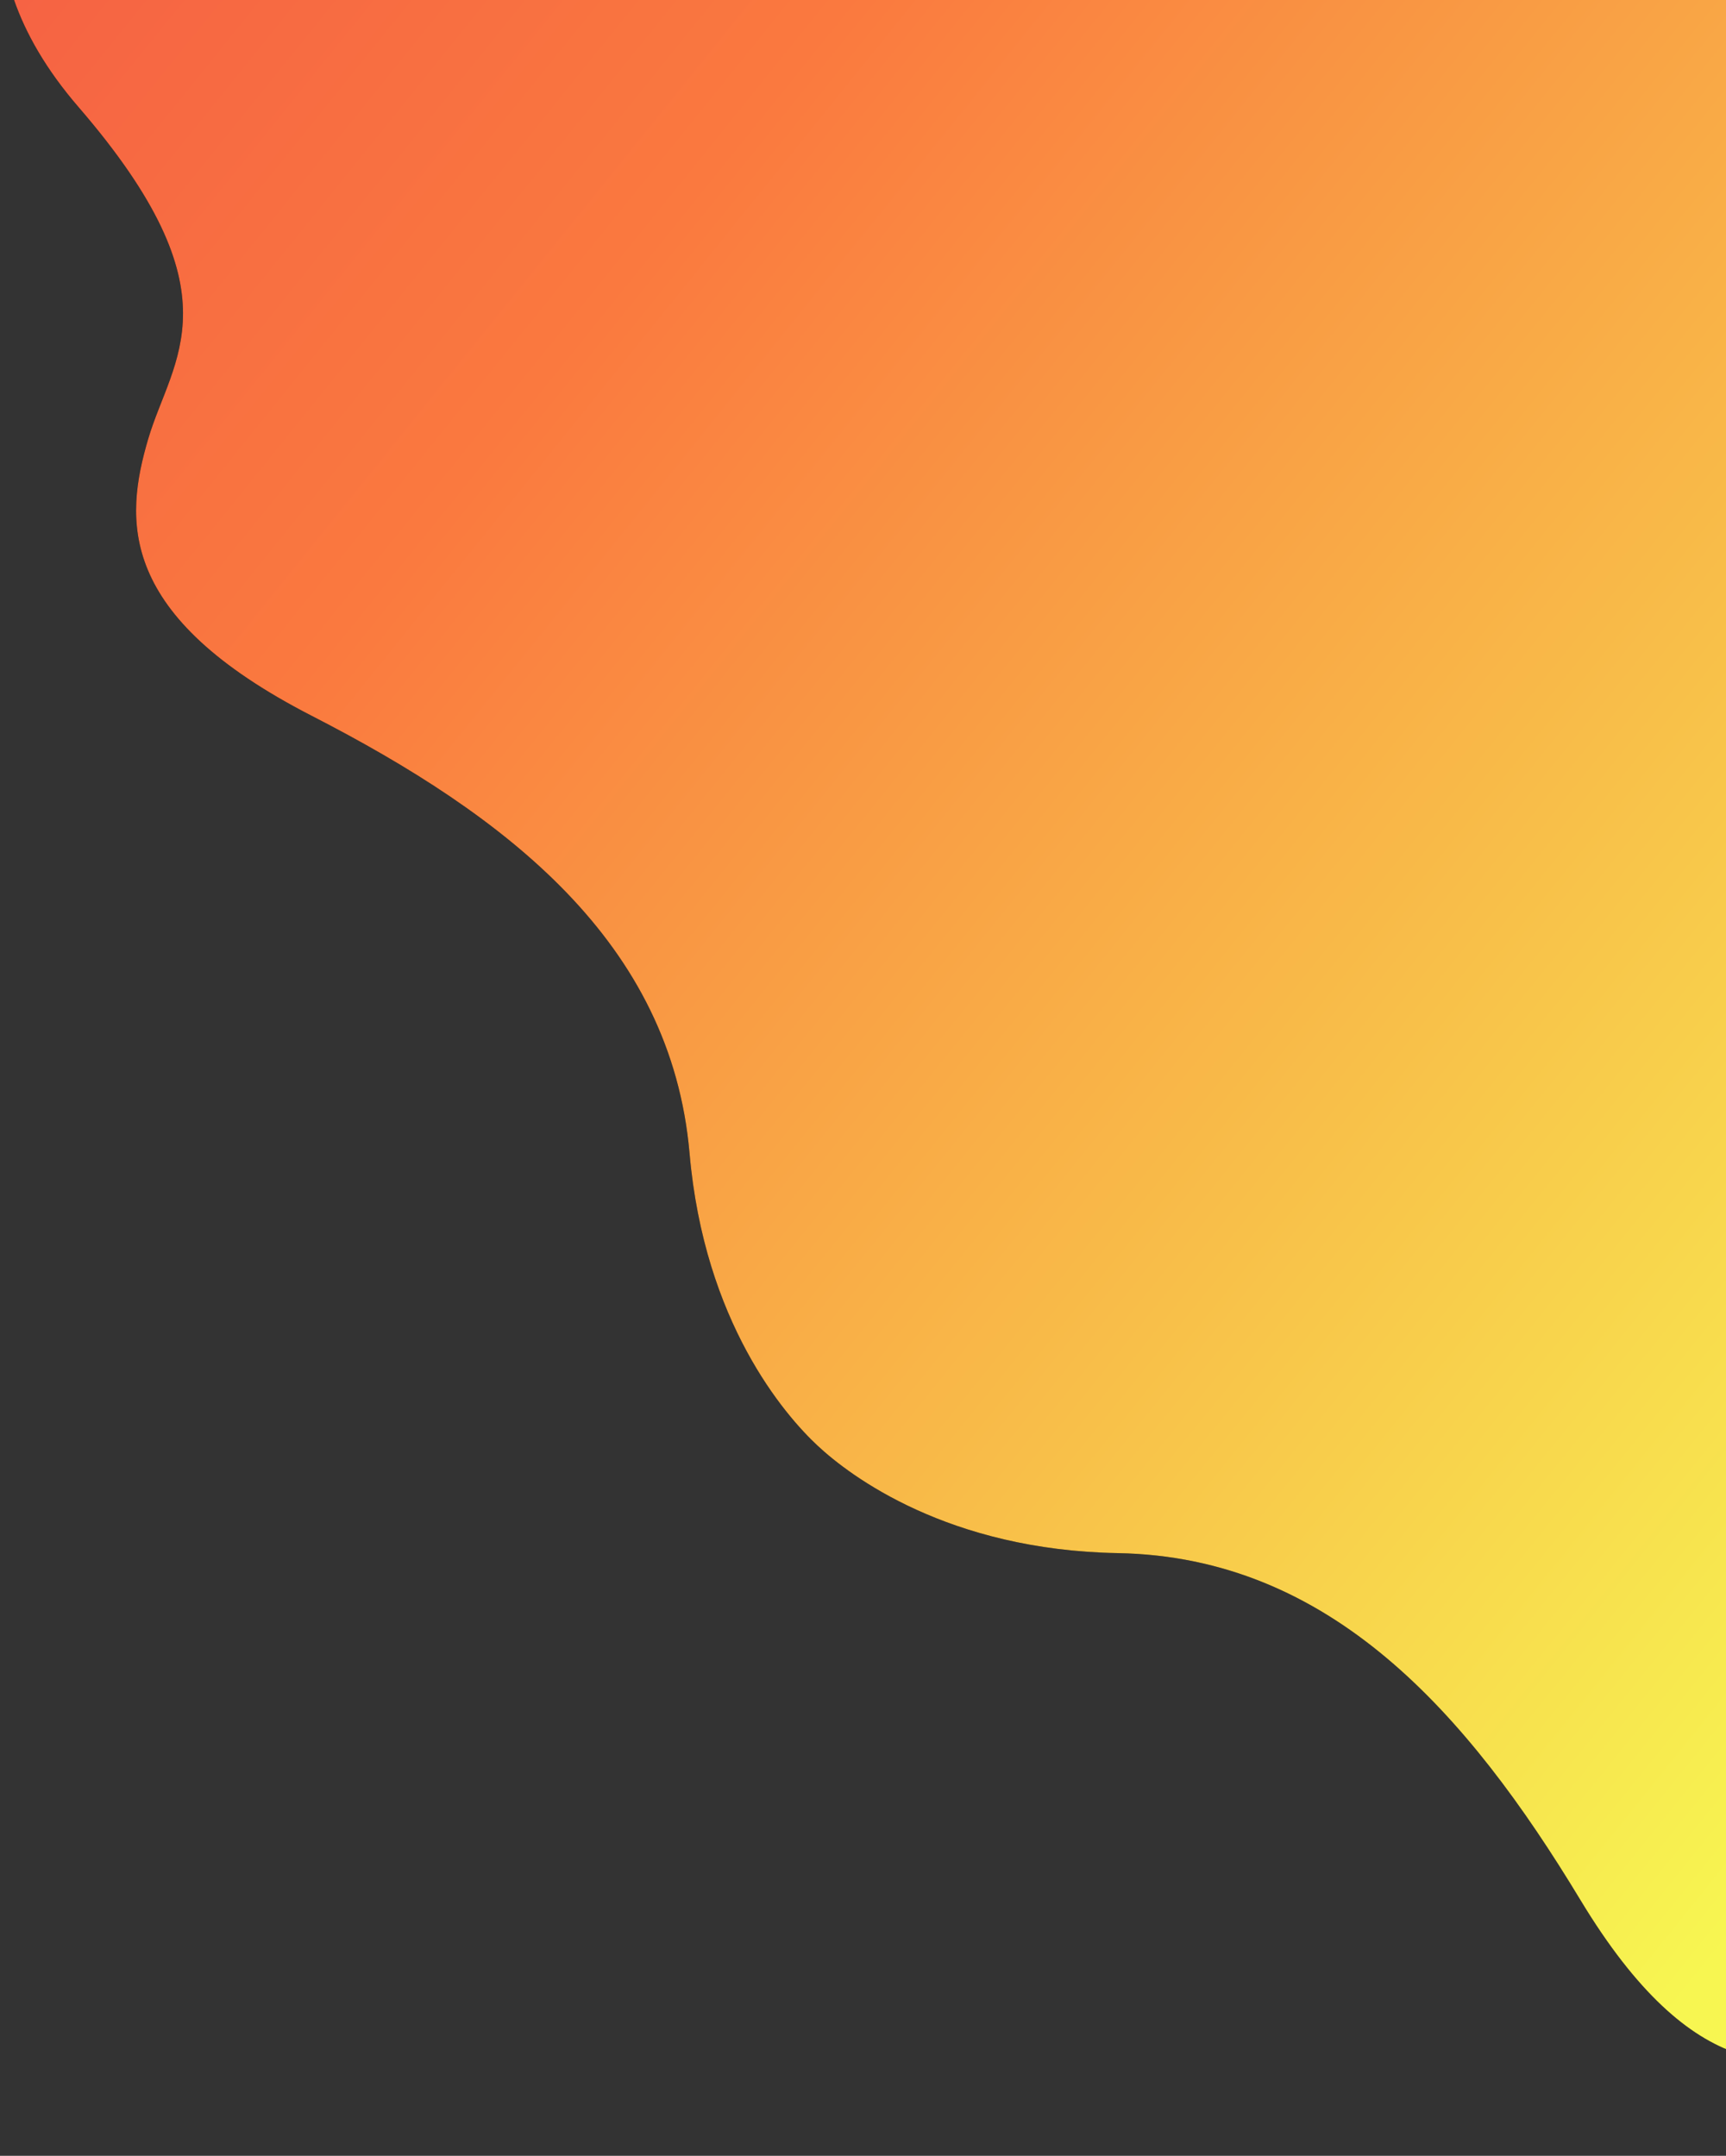 <svg width="1146" height="1431" viewBox="0 0 1146 1431" fill="none" xmlns="http://www.w3.org/2000/svg">
<rect x="0" y="0" width="1146" height="1431" fill="#333333" stroke="none"/>
<path d="M52.097 71.038C-33.916 -28.541 7.061 -113.198 38.301 -143.078L482.886 -619.535L2122.3 910.207L1677.71 1386.66C1650.06 1419.89 1568.44 1466.63 1463.15 1387.7C1331.54 1289.05 1292.62 1337.24 1240.18 1356.73C1187.73 1376.22 1124.52 1385.66 1049.3 1261.13C974.071 1136.6 882.931 1033.45 742.21 1030.94C629.634 1028.93 564.587 979.904 542.811 959.584C521.034 939.265 467.632 877.762 457.845 765.594C445.611 625.383 336.403 541.592 206.972 475.155C77.54 408.717 82.587 345.004 98.405 291.341C114.223 237.678 159.615 195.512 52.097 71.038Z" fill="black"/>
<path d="M52.097 71.038C-33.916 -28.541 7.061 -113.198 38.301 -143.078L482.886 -619.535L2122.3 910.207L1677.71 1386.66C1650.06 1419.89 1568.44 1466.63 1463.15 1387.7C1331.54 1289.05 1292.62 1337.24 1240.18 1356.73C1187.73 1376.22 1124.52 1385.66 1049.3 1261.13C974.071 1136.6 882.931 1033.45 742.21 1030.94C629.634 1028.93 564.587 979.904 542.811 959.584C521.034 939.265 467.632 877.762 457.845 765.594C445.611 625.383 336.403 541.592 206.972 475.155C77.54 408.717 82.587 345.004 98.405 291.341C114.223 237.678 159.615 195.512 52.097 71.038Z" fill="url(#paint0_linear_101_73)"/>
<defs>
<linearGradient id="paint0_linear_101_73" x1="-765.041" y1="-411.364" x2="1226.03" y2="1193.9" gradientUnits="userSpaceOnUse">
<stop stop-color="#ED374D"/>
<stop offset="0.505" stop-color="#FA793F"/>
<stop offset="1" stop-color="#F7F651"/>
</linearGradient>
</defs>
</svg>
